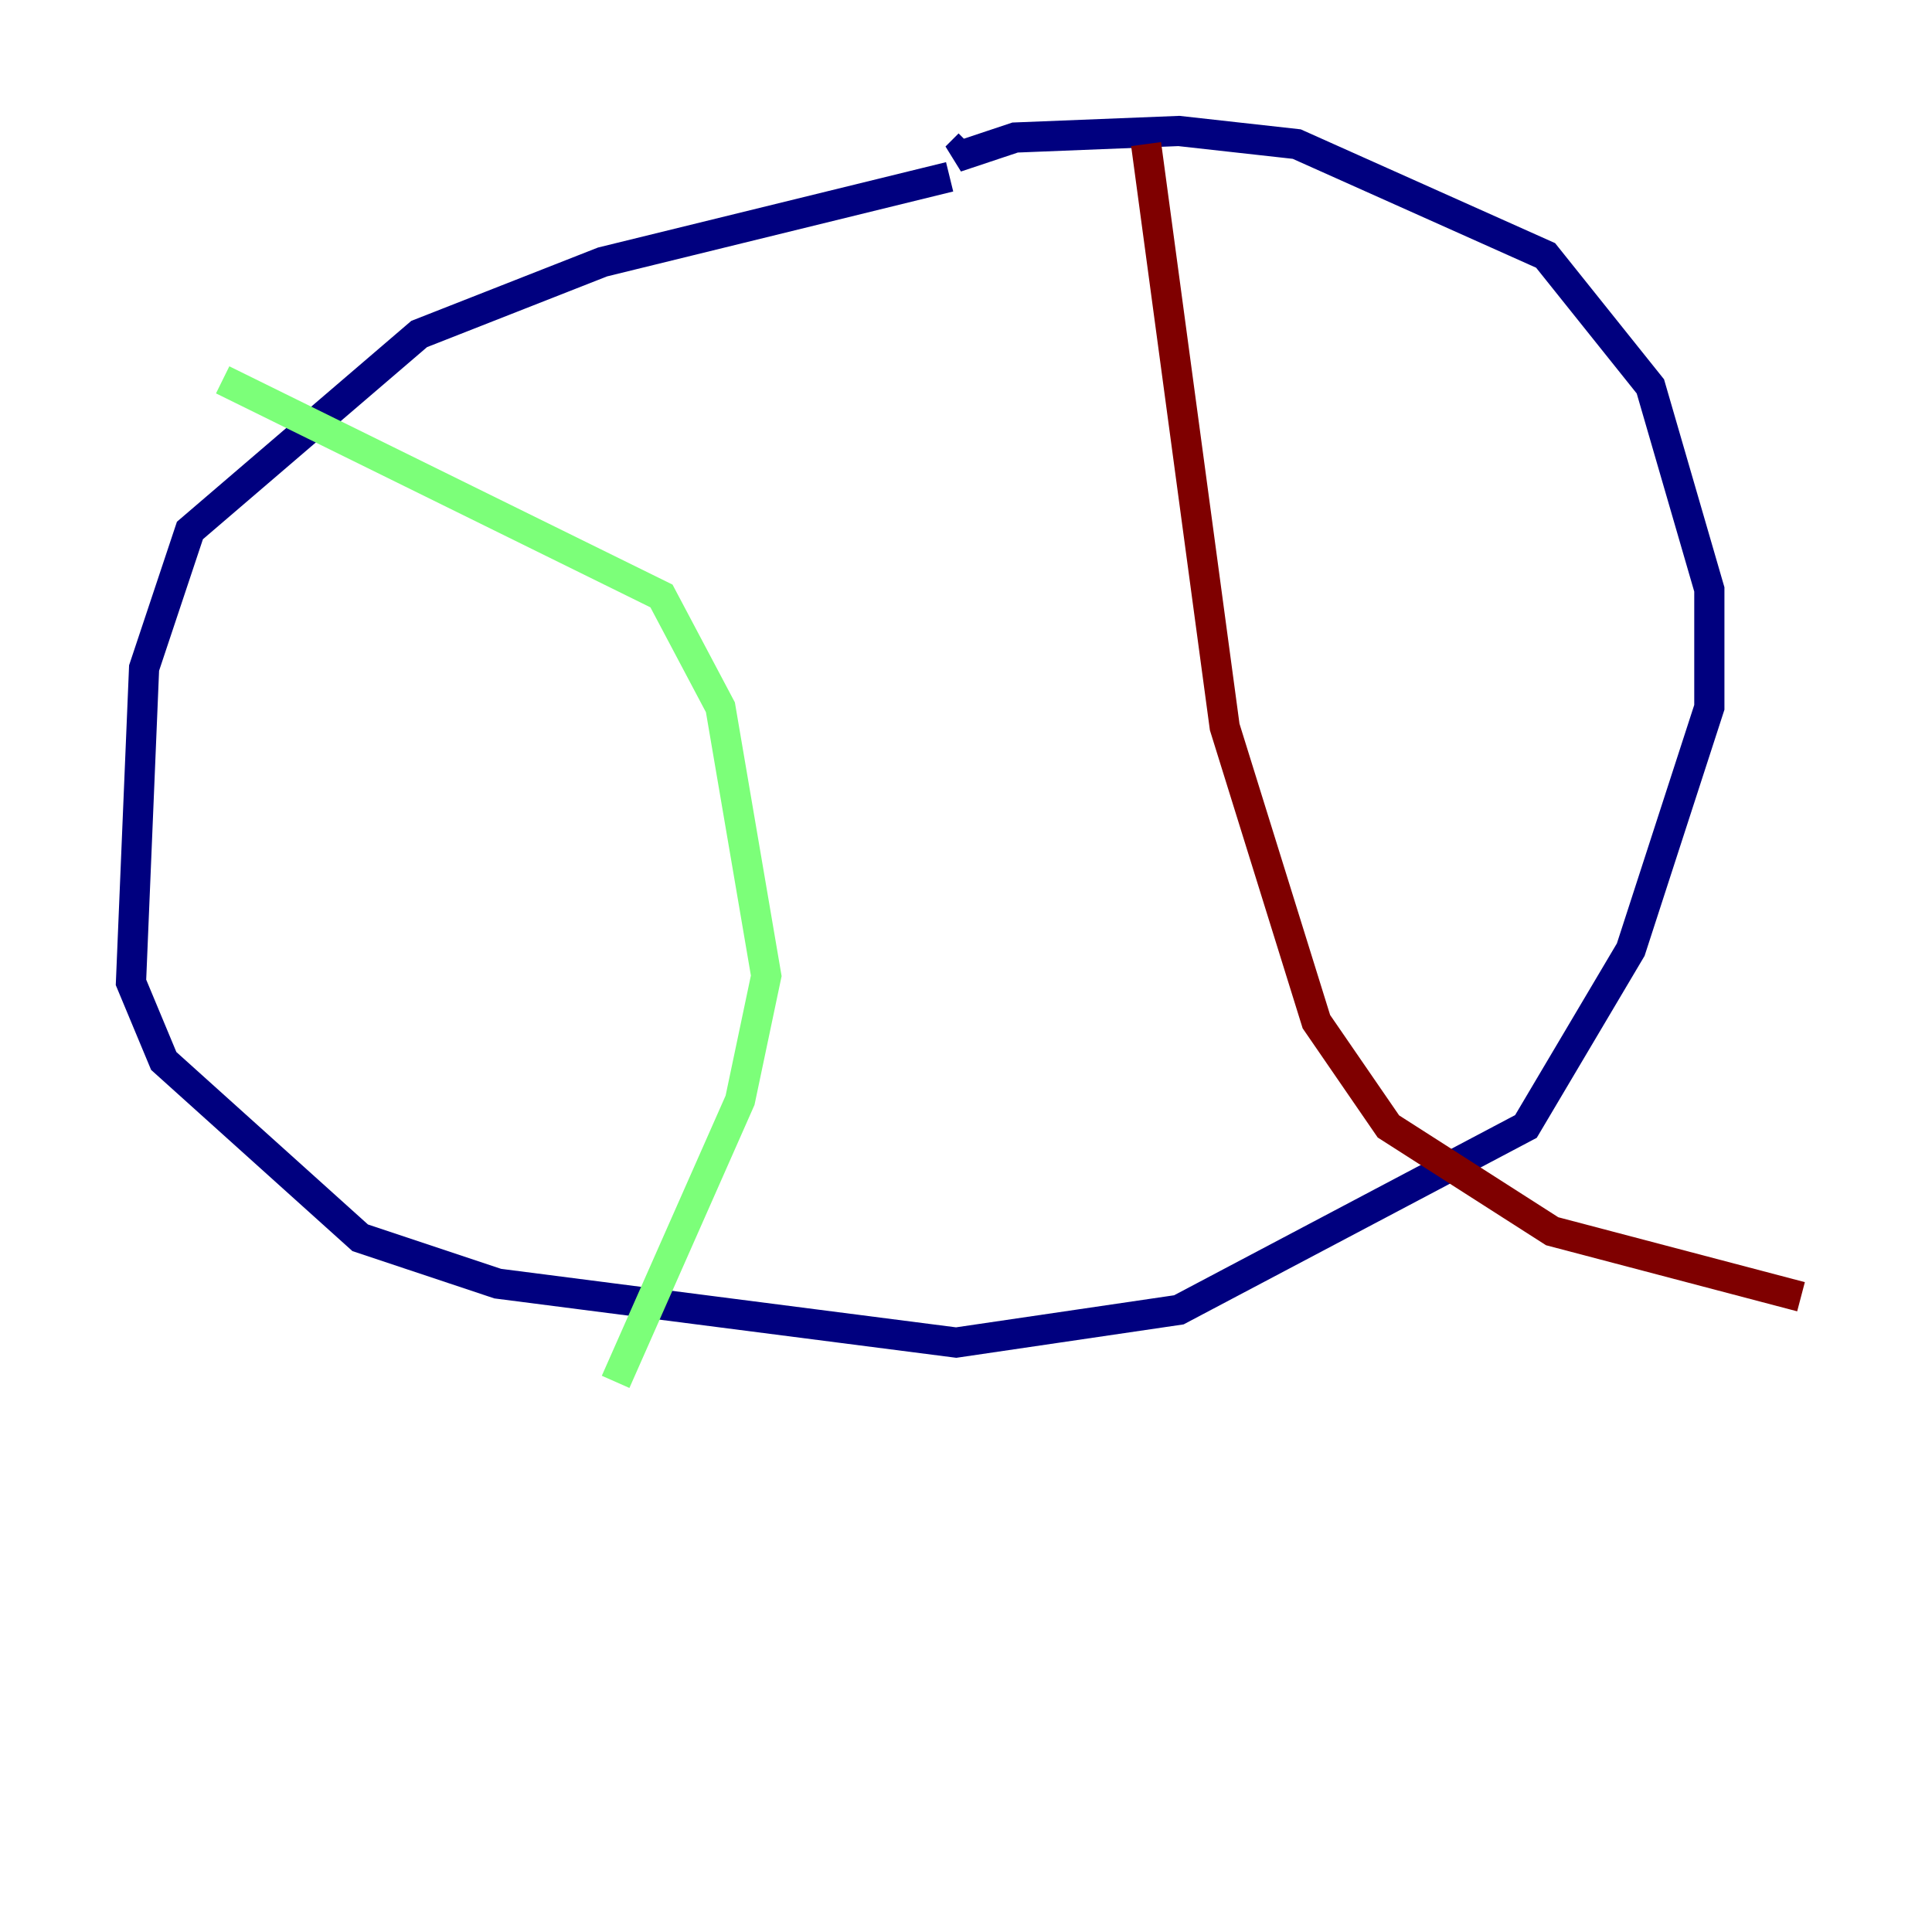 <?xml version="1.0" encoding="utf-8" ?>
<svg baseProfile="tiny" height="128" version="1.2" viewBox="0,0,128,128" width="128" xmlns="http://www.w3.org/2000/svg" xmlns:ev="http://www.w3.org/2001/xml-events" xmlns:xlink="http://www.w3.org/1999/xlink"><defs /><polyline fill="none" points="62.915,11.715 39.919,17.356 27.77,22.129 12.583,35.146 9.546,44.258 8.678,65.085 10.848,70.291 23.864,82.007 32.976,85.044 63.349,88.949 78.102,86.78 101.098,74.63 108.041,62.915 113.248,46.861 113.248,39.051 109.342,25.6 102.4,16.922 85.912,9.546 78.102,8.678 67.254,9.112 63.349,10.414 64.217,9.546" stroke="#00007f" stroke-width="2" /><polyline fill="none" points="14.752,25.166 43.824,39.485 47.729,46.861 50.766,64.651 49.031,72.895 40.786,91.552" stroke="#7cff79" stroke-width="2" /><polyline fill="none" points="75.932,9.546 81.139,48.163 87.214,67.688 91.986,74.63 102.834,81.573 119.322,85.912" stroke="#7f0000" stroke-width="2" /></svg>